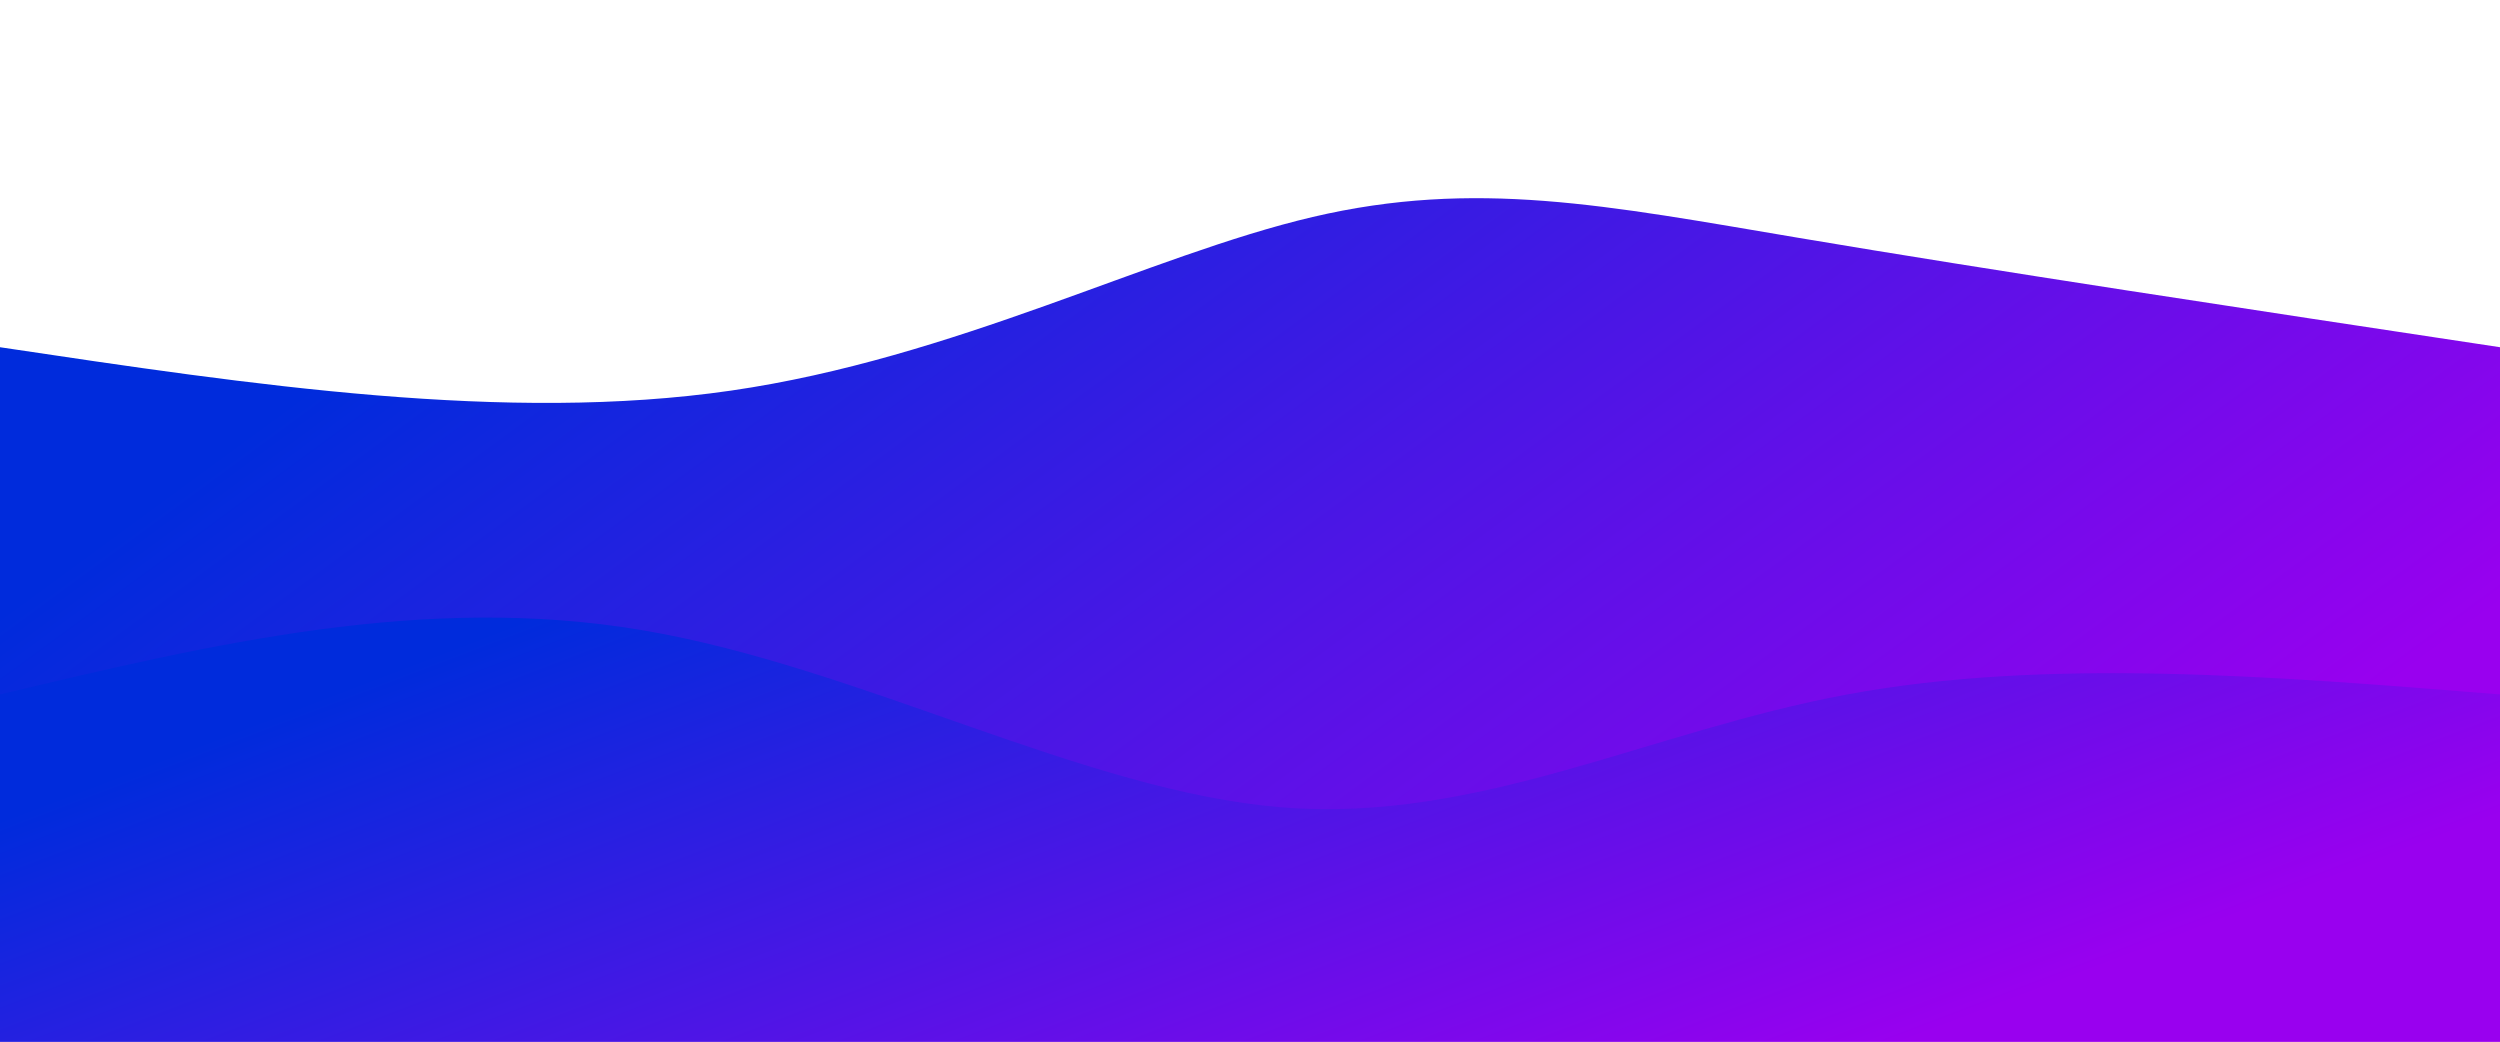 <svg width="100%" height="100%" id="svg" viewBox="0 0 1440 600" xmlns="http://www.w3.org/2000/svg" class="transition duration-300 ease-in-out delay-150"><style>
          .path-0{
            animation:pathAnim-0 4s;
            animation-timing-function: linear;
            animation-iteration-count: infinite;
          }
          @keyframes pathAnim-0{
            0%{
              d: path("M 0,600 C 0,600 0,200 0,200 C 145.964,221.857 291.929,243.714 421,225 C 550.071,206.286 662.25,147 756,125 C 849.75,103 925.071,118.286 1036,137 C 1146.929,155.714 1293.464,177.857 1440,200 C 1440,200 1440,600 1440,600 Z");
            }
            25%{
              d: path("M 0,600 C 0,600 0,200 0,200 C 108.036,184.25 216.071,168.5 323,173 C 429.929,177.5 535.75,202.25 680,201 C 824.25,199.75 1006.929,172.5 1140,168 C 1273.071,163.5 1356.536,181.75 1440,200 C 1440,200 1440,600 1440,600 Z");
            }
            50%{
              d: path("M 0,600 C 0,600 0,200 0,200 C 117.893,161.357 235.786,122.714 369,134 C 502.214,145.286 650.75,206.5 781,239 C 911.25,271.5 1023.214,275.286 1130,264 C 1236.786,252.714 1338.393,226.357 1440,200 C 1440,200 1440,600 1440,600 Z");
            }
            75%{
              d: path("M 0,600 C 0,600 0,200 0,200 C 99,220.643 198,241.286 330,250 C 462,258.714 627,255.5 738,253 C 849,250.5 906,248.714 1014,240 C 1122,231.286 1281,215.643 1440,200 C 1440,200 1440,600 1440,600 Z");
            }
            100%{
              d: path("M 0,600 C 0,600 0,200 0,200 C 145.964,221.857 291.929,243.714 421,225 C 550.071,206.286 662.25,147 756,125 C 849.75,103 925.071,118.286 1036,137 C 1146.929,155.714 1293.464,177.857 1440,200 C 1440,200 1440,600 1440,600 Z");
            }
          }</style><defs><linearGradient id="gradient" x1="5%" y1="29%" x2="95%" y2="71%"><stop offset="5%" stop-color="#002bdc88"></stop><stop offset="95%" stop-color="#9900ef88"></stop></linearGradient></defs><path d="M 0,600 C 0,600 0,200 0,200 C 145.964,221.857 291.929,243.714 421,225 C 550.071,206.286 662.25,147 756,125 C 849.75,103 925.071,118.286 1036,137 C 1146.929,155.714 1293.464,177.857 1440,200 C 1440,200 1440,600 1440,600 Z" stroke="none" stroke-width="0" fill="url(#gradient)" class="transition-all duration-300 ease-in-out delay-150 path-0"></path><style>
          .path-1{
            animation:pathAnim-1 4s;
            animation-timing-function: linear;
            animation-iteration-count: infinite;
          }
          @keyframes pathAnim-1{
            0%{
              d: path("M 0,600 C 0,600 0,400 0,400 C 122.214,370.893 244.429,341.786 370,363 C 495.571,384.214 624.5,455.75 738,465 C 851.5,474.25 949.571,421.214 1064,400 C 1178.429,378.786 1309.214,389.393 1440,400 C 1440,400 1440,600 1440,600 Z");
            }
            25%{
              d: path("M 0,600 C 0,600 0,400 0,400 C 144.893,374.071 289.786,348.143 426,336 C 562.214,323.857 689.75,325.5 784,355 C 878.25,384.5 939.214,441.857 1043,454 C 1146.786,466.143 1293.393,433.071 1440,400 C 1440,400 1440,600 1440,600 Z");
            }
            50%{
              d: path("M 0,600 C 0,600 0,400 0,400 C 127.286,413.786 254.571,427.571 386,432 C 517.429,436.429 653,431.5 764,413 C 875,394.5 961.429,362.429 1070,358 C 1178.571,353.571 1309.286,376.786 1440,400 C 1440,400 1440,600 1440,600 Z");
            }
            75%{
              d: path("M 0,600 C 0,600 0,400 0,400 C 123.857,389.321 247.714,378.643 357,375 C 466.286,371.357 561,374.75 689,370 C 817,365.25 978.286,352.357 1109,356 C 1239.714,359.643 1339.857,379.821 1440,400 C 1440,400 1440,600 1440,600 Z");
            }
            100%{
              d: path("M 0,600 C 0,600 0,400 0,400 C 122.214,370.893 244.429,341.786 370,363 C 495.571,384.214 624.5,455.75 738,465 C 851.5,474.25 949.571,421.214 1064,400 C 1178.429,378.786 1309.214,389.393 1440,400 C 1440,400 1440,600 1440,600 Z");
            }
          }</style><defs><linearGradient id="gradient" x1="5%" y1="29%" x2="95%" y2="71%"><stop offset="5%" stop-color="#002bdcff"></stop><stop offset="95%" stop-color="#9900efff"></stop></linearGradient></defs><path d="M 0,600 C 0,600 0,400 0,400 C 122.214,370.893 244.429,341.786 370,363 C 495.571,384.214 624.5,455.75 738,465 C 851.5,474.25 949.571,421.214 1064,400 C 1178.429,378.786 1309.214,389.393 1440,400 C 1440,400 1440,600 1440,600 Z" stroke="none" stroke-width="0" fill="url(#gradient)" class="transition-all duration-300 ease-in-out delay-150 path-1"></path></svg>